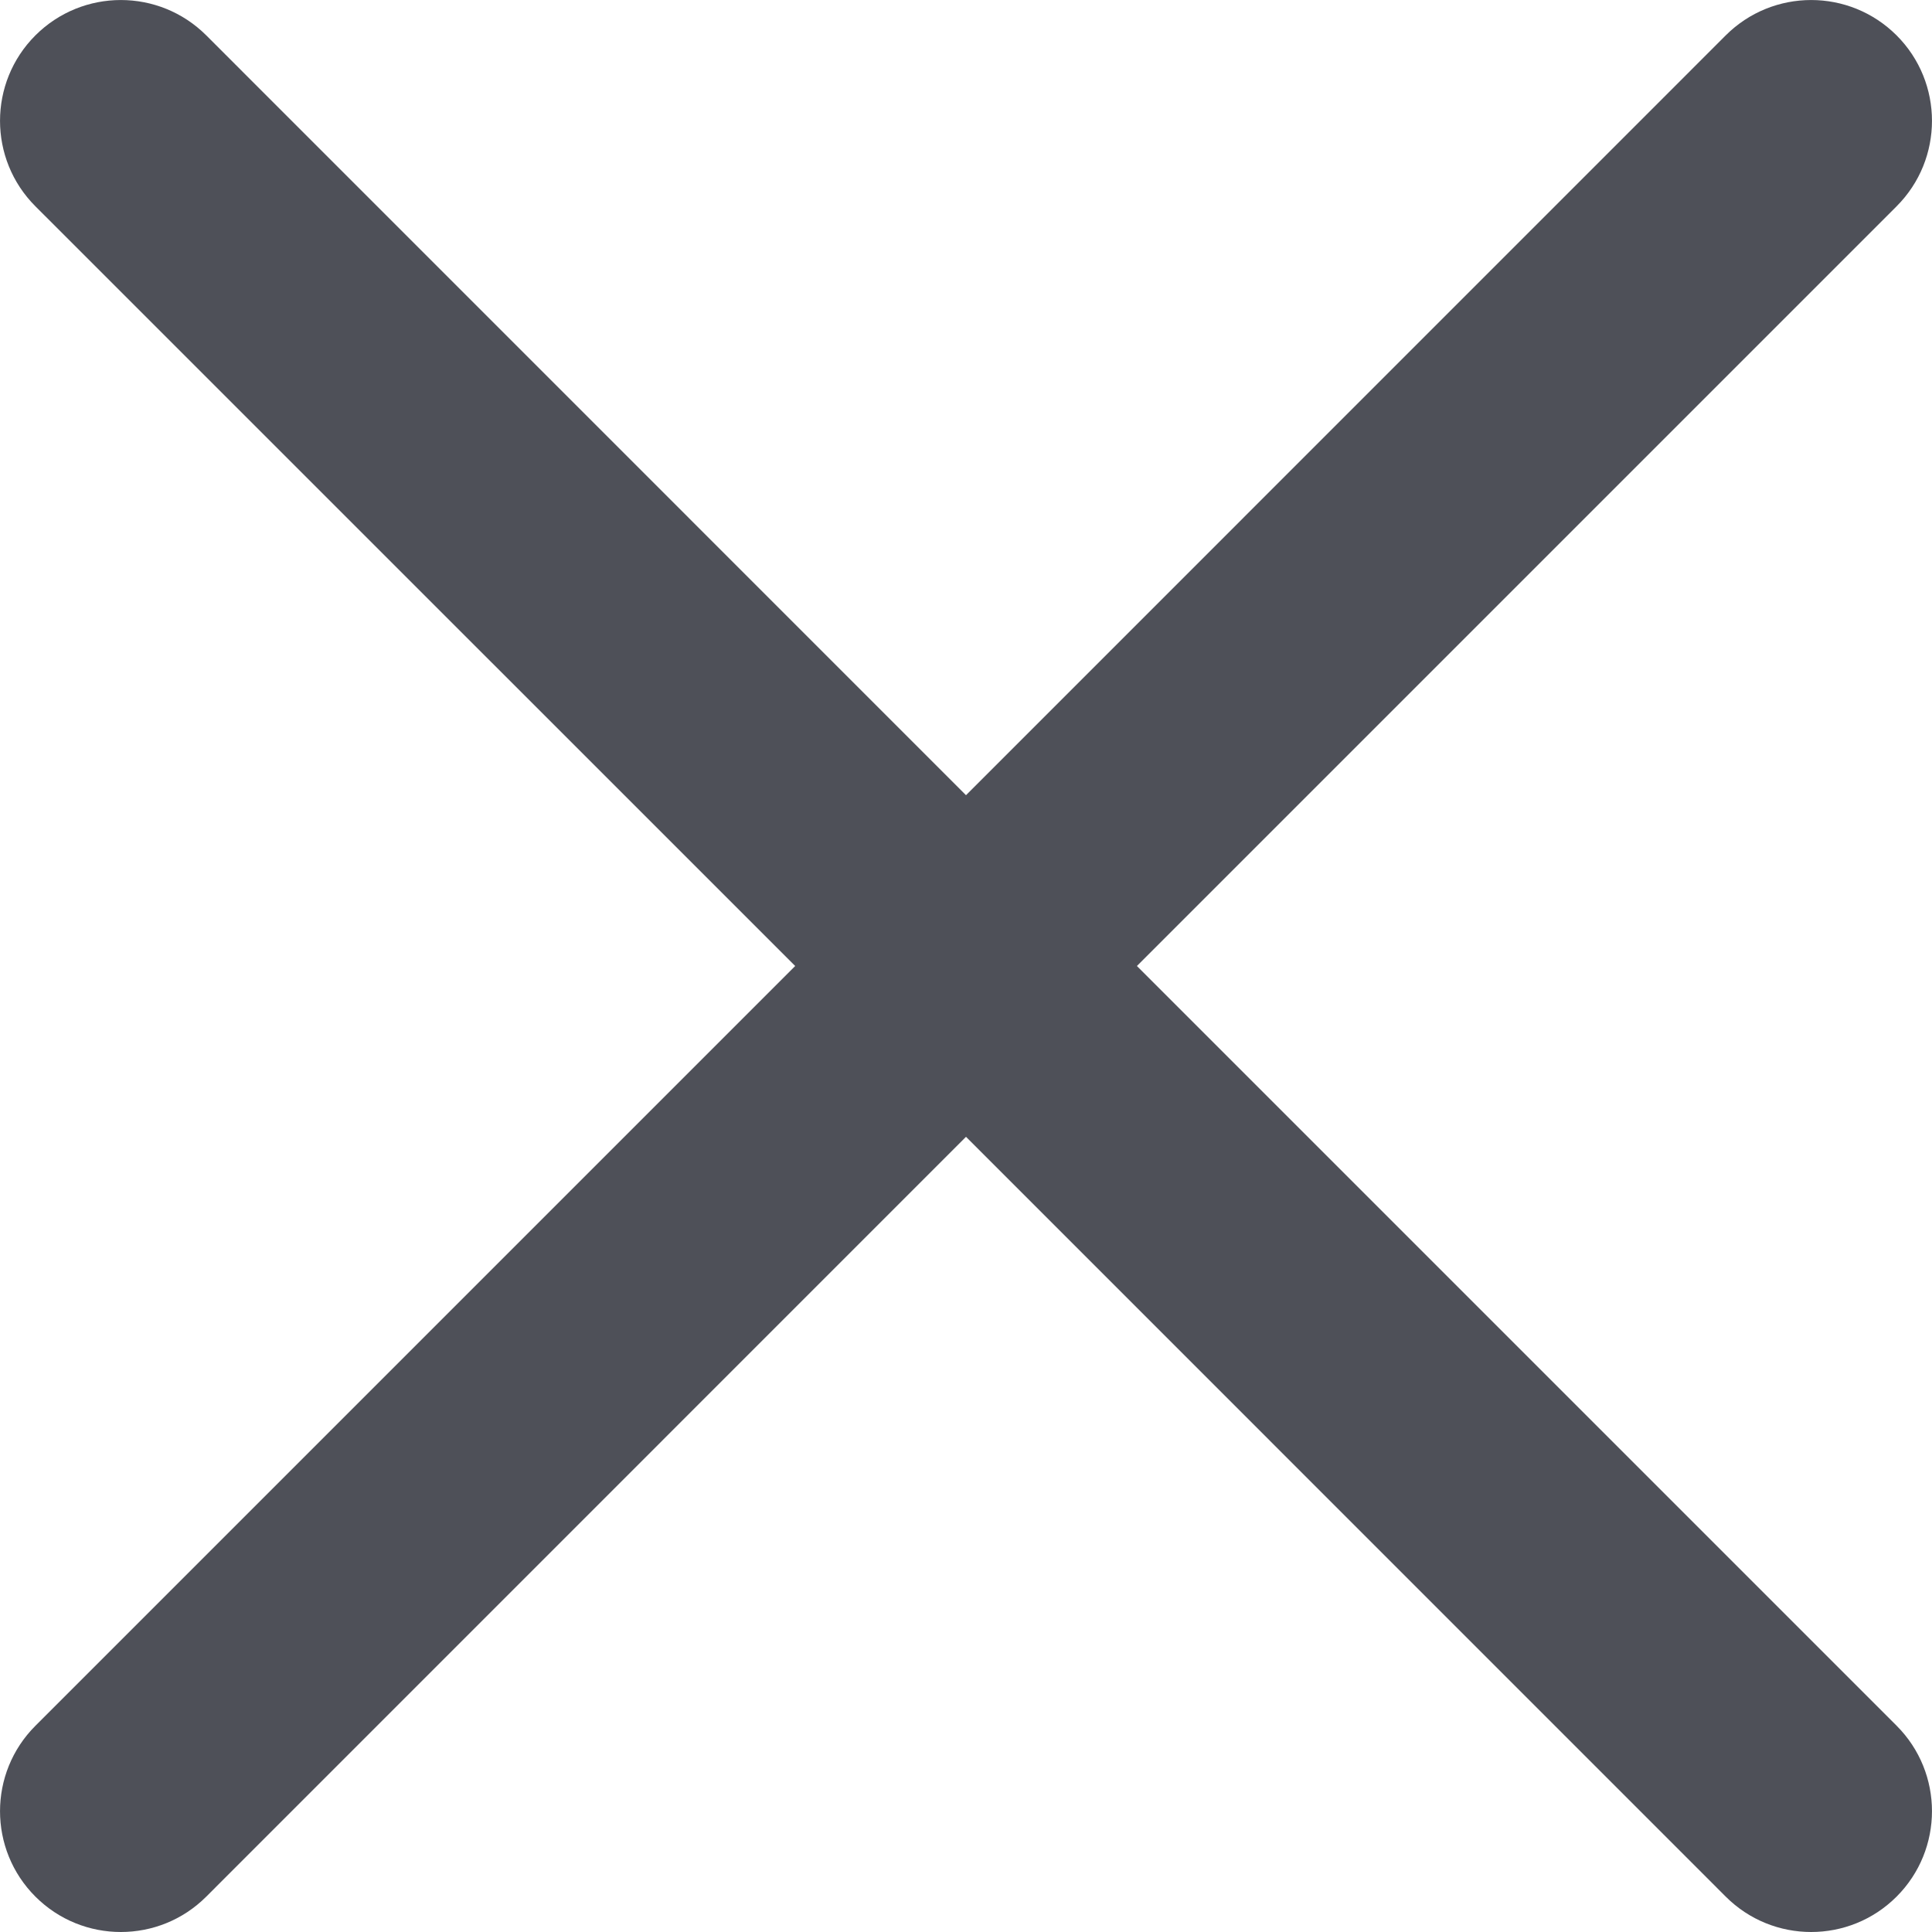 <?xml version="1.0" encoding="UTF-8"?>
<svg width="22px" height="22px" viewBox="0 0 22 22" version="1.1" xmlns="http://www.w3.org/2000/svg" xmlns:xlink="http://www.w3.org/1999/xlink">
    <!-- Generator: Sketch 47.1 (45422) - http://www.bohemiancoding.com/sketch -->
    <title>close</title>
    <desc>Created with Sketch.</desc>
    <defs></defs>
    <g id="HD-Desktop" stroke="none" stroke-width="1" fill="none" fill-rule="evenodd">
        <g id="Create-Event" transform="translate(-973, -188)" fill-rule="nonzero" fill="#4E5058">
            <g id="close" transform="translate(973, 188)">
                <path d="M12.946,11 L21.597,2.349 C22.134,1.812 22.134,0.94 21.597,0.403 C21.059,-0.134 20.189,-0.134 19.651,0.403 L11,9.055 L2.349,0.403 C1.811,-0.134 0.941,-0.134 0.403,0.403 C-0.134,0.94 -0.134,1.812 0.403,2.349 L9.055,11 L0.403,19.652 C-0.134,20.189 -0.134,21.06 0.403,21.597 C0.672,21.866 1.024,22 1.376,22 C1.728,22 2.08,21.866 2.349,21.597 L11,12.945 L19.651,21.597 C19.92,21.866 20.272,22 20.624,22 C20.976,22 21.328,21.866 21.597,21.597 C22.134,21.06 22.134,20.188 21.597,19.651 L12.946,11 Z" id="Shape"></path>
            </g>
        </g>
    </g>
</svg>